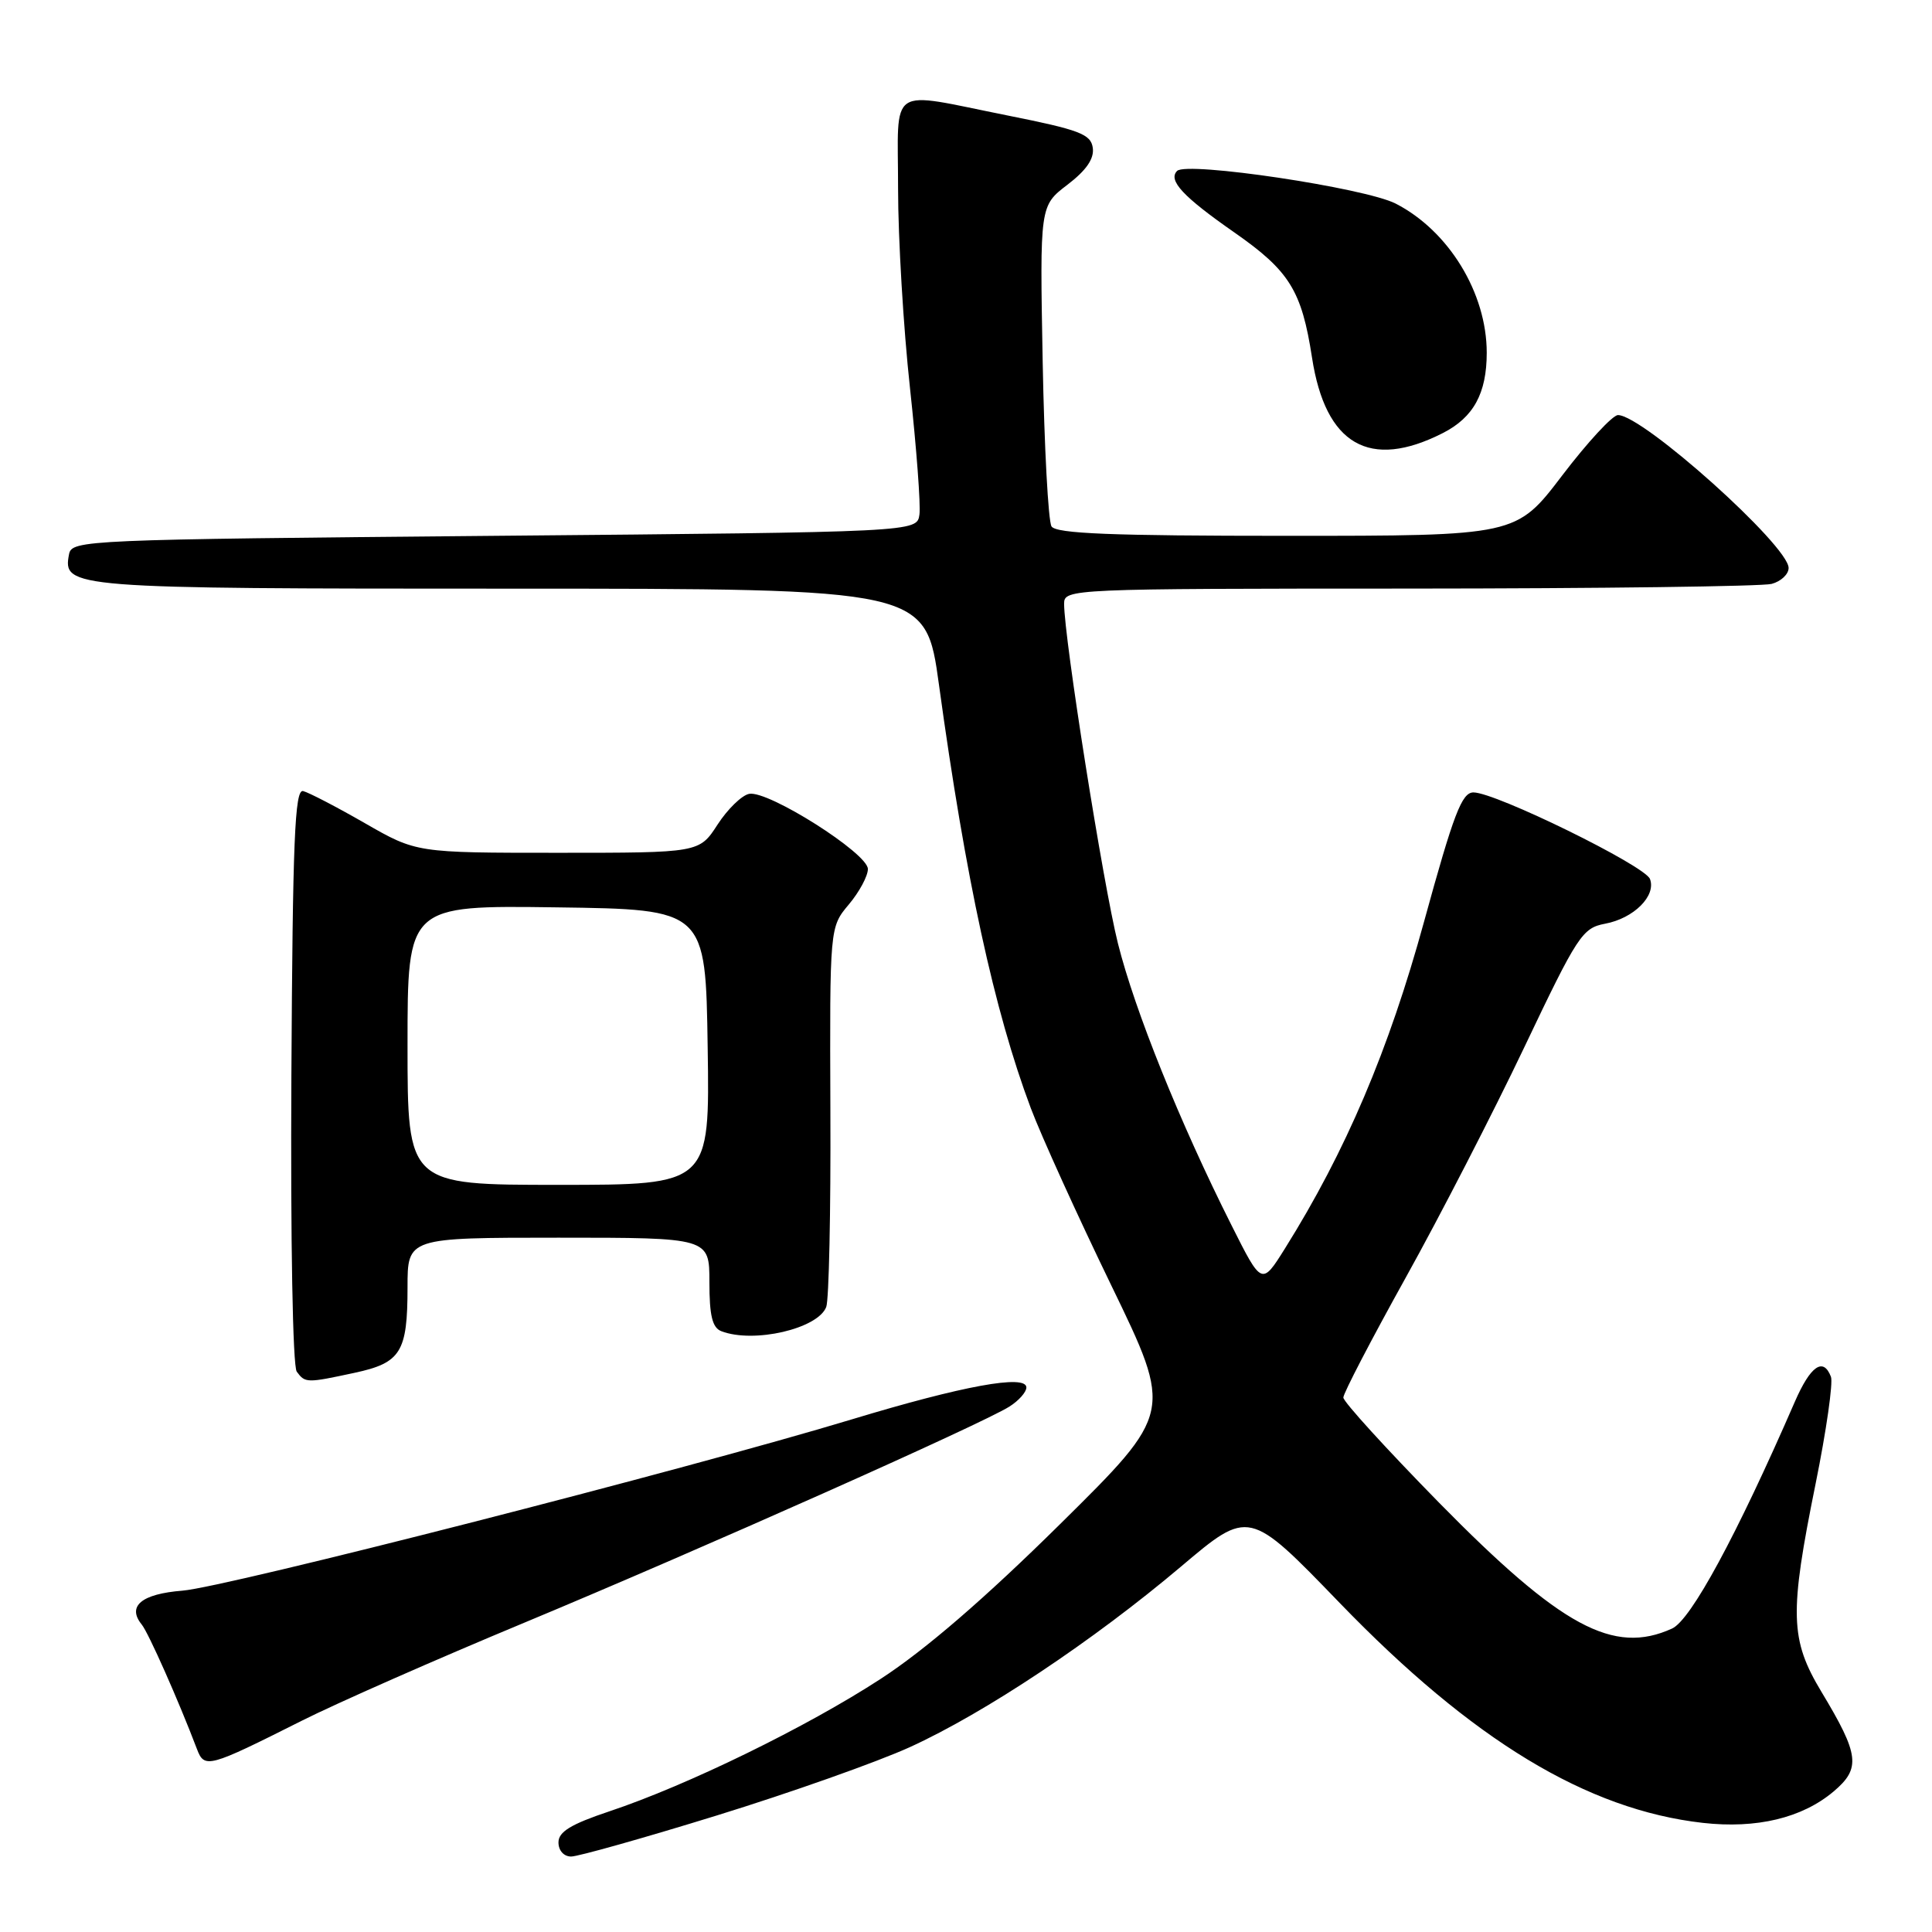 <?xml version="1.0" encoding="UTF-8" standalone="no"?>
<!DOCTYPE svg PUBLIC "-//W3C//DTD SVG 1.1//EN" "http://www.w3.org/Graphics/SVG/1.1/DTD/svg11.dtd" >
<svg xmlns="http://www.w3.org/2000/svg" xmlns:xlink="http://www.w3.org/1999/xlink" version="1.1" viewBox="0 0 256 256">
 <g >
 <path fill="currentColor"
d=" M 95.01 240.55 C 104.72 237.55 116.22 233.48 120.55 231.51 C 130.49 226.98 144.87 217.40 156.50 207.57 C 165.50 199.96 165.50 199.96 177.50 212.38 C 195.11 230.61 210.28 239.80 225.63 241.54 C 232.76 242.34 238.78 240.90 242.95 237.39 C 246.59 234.32 246.38 232.53 241.37 224.21 C 237.18 217.25 237.08 213.85 240.58 196.59 C 242.00 189.58 242.91 183.21 242.61 182.43 C 241.60 179.79 239.90 180.97 237.82 185.75 C 230.12 203.46 224.06 214.65 221.56 215.79 C 213.79 219.33 206.86 215.58 190.66 199.09 C 183.70 191.99 178.00 185.74 178.00 185.18 C 178.00 184.62 181.71 177.49 186.25 169.32 C 190.79 161.16 197.87 147.40 201.99 138.74 C 209.03 123.94 209.67 122.97 212.67 122.40 C 216.49 121.69 219.48 118.70 218.63 116.47 C 217.95 114.70 198.18 105.00 195.24 105.00 C 193.70 105.00 192.62 107.82 188.69 122.14 C 184.03 139.14 178.32 152.56 170.27 165.42 C 167.19 170.34 167.19 170.34 163.19 162.37 C 156.35 148.78 150.35 133.87 148.13 125.00 C 146.16 117.13 141.00 84.54 141.00 80.00 C 141.00 78.03 141.69 78.00 186.75 77.99 C 211.91 77.98 233.51 77.70 234.75 77.37 C 235.99 77.04 237.00 76.09 237.00 75.26 C 237.00 72.31 217.69 55.00 214.39 55.00 C 213.68 55.00 210.35 58.60 207.00 63.00 C 200.91 71.00 200.91 71.00 170.51 71.00 C 147.28 71.00 139.93 70.71 139.33 69.75 C 138.90 69.06 138.37 59.22 138.16 47.89 C 137.78 27.27 137.78 27.27 141.44 24.48 C 143.95 22.56 145.00 21.03 144.80 19.59 C 144.54 17.77 143.06 17.21 133.50 15.30 C 117.41 12.09 119.00 11.03 119.00 24.99 C 119.00 31.59 119.71 43.49 120.58 51.44 C 121.44 59.38 122.01 66.92 121.83 68.19 C 121.50 70.50 121.50 70.50 65.51 71.00 C 11.17 71.49 9.52 71.56 9.15 73.43 C 8.29 77.93 9.14 78.00 67.53 78.00 C 122.67 78.00 122.67 78.00 124.42 90.75 C 127.95 116.48 131.74 133.93 136.58 146.82 C 137.96 150.49 142.77 161.08 147.26 170.34 C 155.42 187.18 155.42 187.18 140.46 201.96 C 130.49 211.81 122.57 218.64 116.71 222.45 C 106.95 228.81 91.07 236.57 80.75 240.01 C 75.64 241.72 74.00 242.72 74.00 244.13 C 74.00 245.21 74.71 246.00 75.68 246.00 C 76.60 246.00 85.30 243.55 95.01 240.55 Z  M 40.02 227.99 C 44.55 225.71 57.82 219.86 69.51 215.00 C 92.85 205.28 130.20 188.64 133.75 186.38 C 134.99 185.60 136.00 184.46 136.00 183.85 C 136.00 182.08 127.61 183.61 112.85 188.08 C 91.05 194.68 29.93 210.32 24.18 210.77 C 18.75 211.20 16.80 212.82 18.78 215.26 C 19.67 216.35 23.65 225.32 26.09 231.74 C 27.09 234.38 27.57 234.25 40.02 227.99 Z  M 46.96 181.91 C 53.12 180.59 54.00 179.18 54.00 170.57 C 54.00 164.00 54.00 164.00 74.00 164.00 C 94.00 164.00 94.00 164.00 94.00 169.89 C 94.00 174.34 94.39 175.93 95.58 176.39 C 99.87 178.04 108.38 176.07 109.48 173.18 C 109.84 172.26 110.09 160.56 110.03 147.18 C 109.94 122.86 109.94 122.86 112.47 119.85 C 113.86 118.20 115.00 116.08 115.00 115.15 C 115.00 113.07 101.79 104.70 99.27 105.19 C 98.30 105.37 96.41 107.21 95.08 109.26 C 92.66 113.00 92.66 113.00 73.92 113.00 C 55.18 113.00 55.18 113.00 48.34 109.07 C 44.58 106.91 40.90 105.00 40.16 104.82 C 39.06 104.56 38.78 111.32 38.61 142.50 C 38.49 164.49 38.79 181.03 39.32 181.75 C 40.44 183.27 40.63 183.27 46.96 181.91 Z  M 191.19 57.38 C 195.25 55.31 197.00 52.12 197.00 46.74 C 197.00 38.82 191.97 30.59 184.94 26.98 C 180.86 24.89 157.23 21.36 155.97 22.65 C 154.74 23.90 156.76 26.06 163.53 30.78 C 170.86 35.89 172.48 38.49 173.85 47.39 C 175.63 58.95 181.48 62.32 191.19 57.38 Z  M 54.00 138.48 C 54.00 119.96 54.00 119.96 73.75 120.23 C 93.50 120.50 93.50 120.50 93.77 138.75 C 94.05 157.00 94.05 157.00 74.02 157.00 C 54.00 157.00 54.00 157.00 54.00 138.48 Z "/>
</g>
</svg>